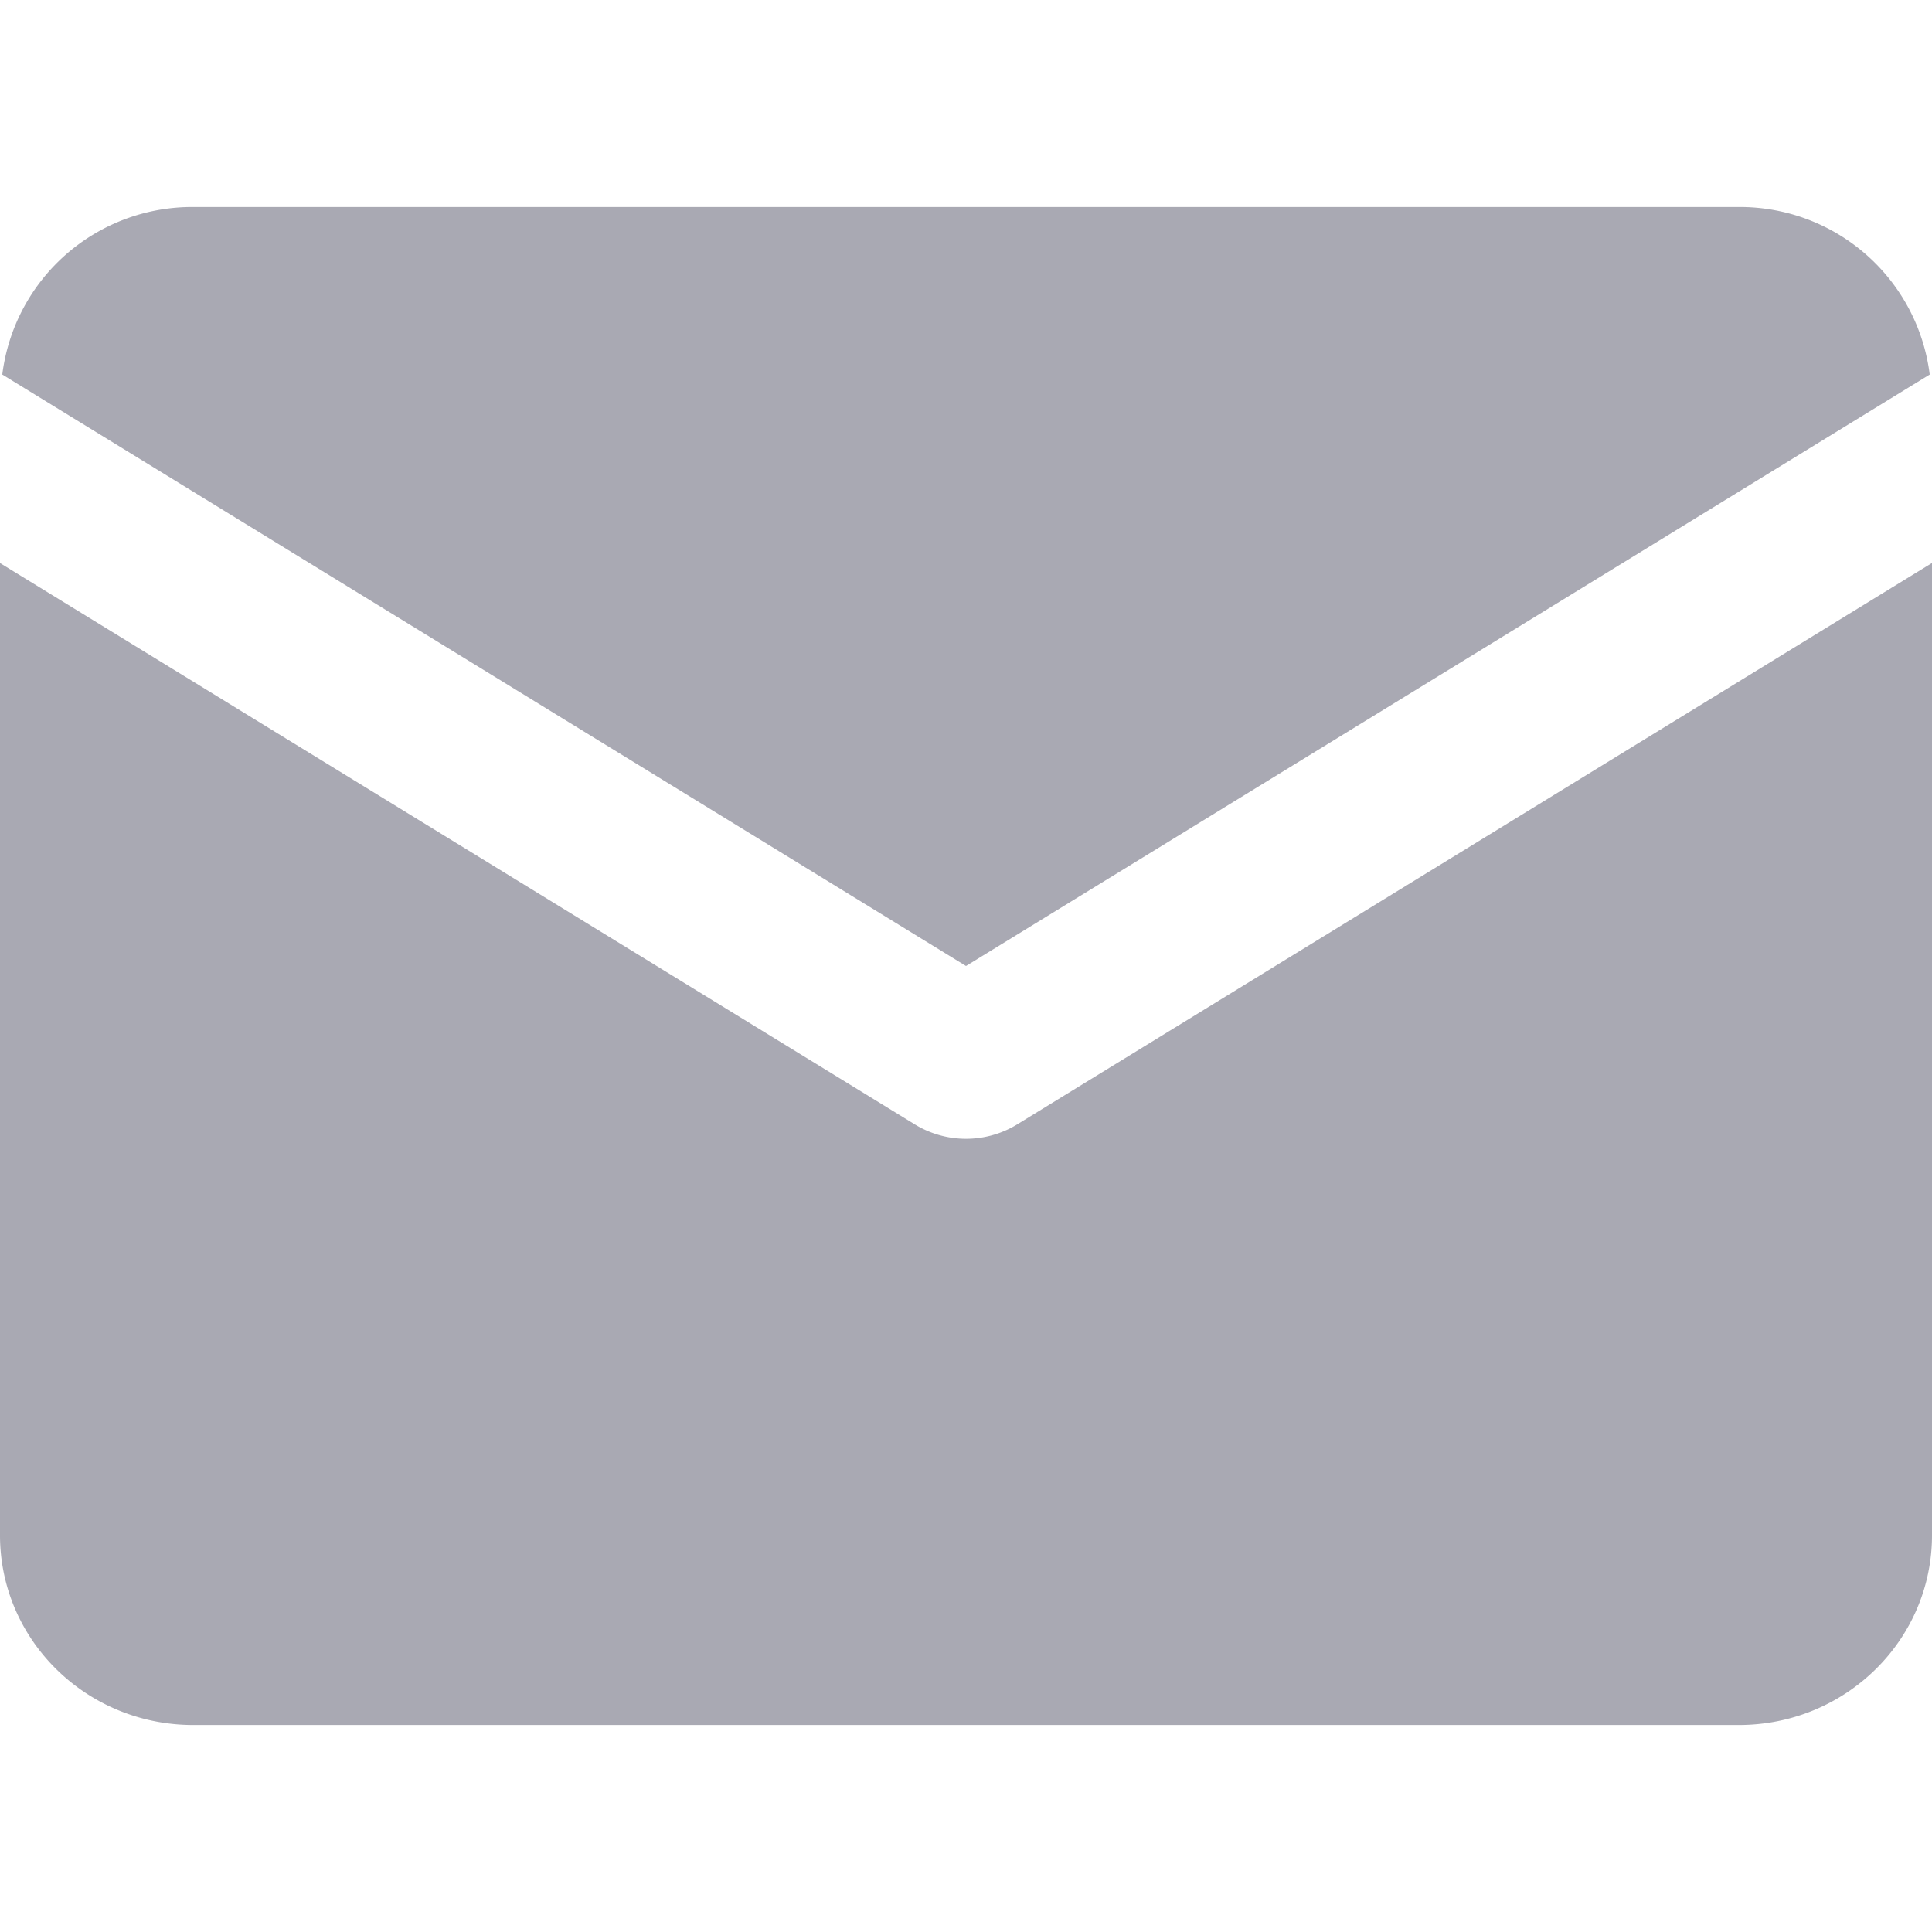 <svg xmlns="http://www.w3.org/2000/svg" viewBox="0 0 28 28">
    <g fill="none" fill-rule="evenodd">
        <path d="M0 0h28v28H0z"/>
        <path fill="#a9a9b3" fill-rule="nonzero" d="M2.8 3A2.773 2.773 0 0 0 .033 5.428L14 14l13.967-8.572A2.773 2.773 0 0 0 25.2 3H2.8zM0 8.159V22.25C0 23.77 1.253 25 2.8 25h22.4c1.547 0 2.8-1.23 2.8-2.75V8.159l-13.259 8.137a1.422 1.422 0 0 1-1.482 0L0 8.16z"/>
    </g>
</svg>
